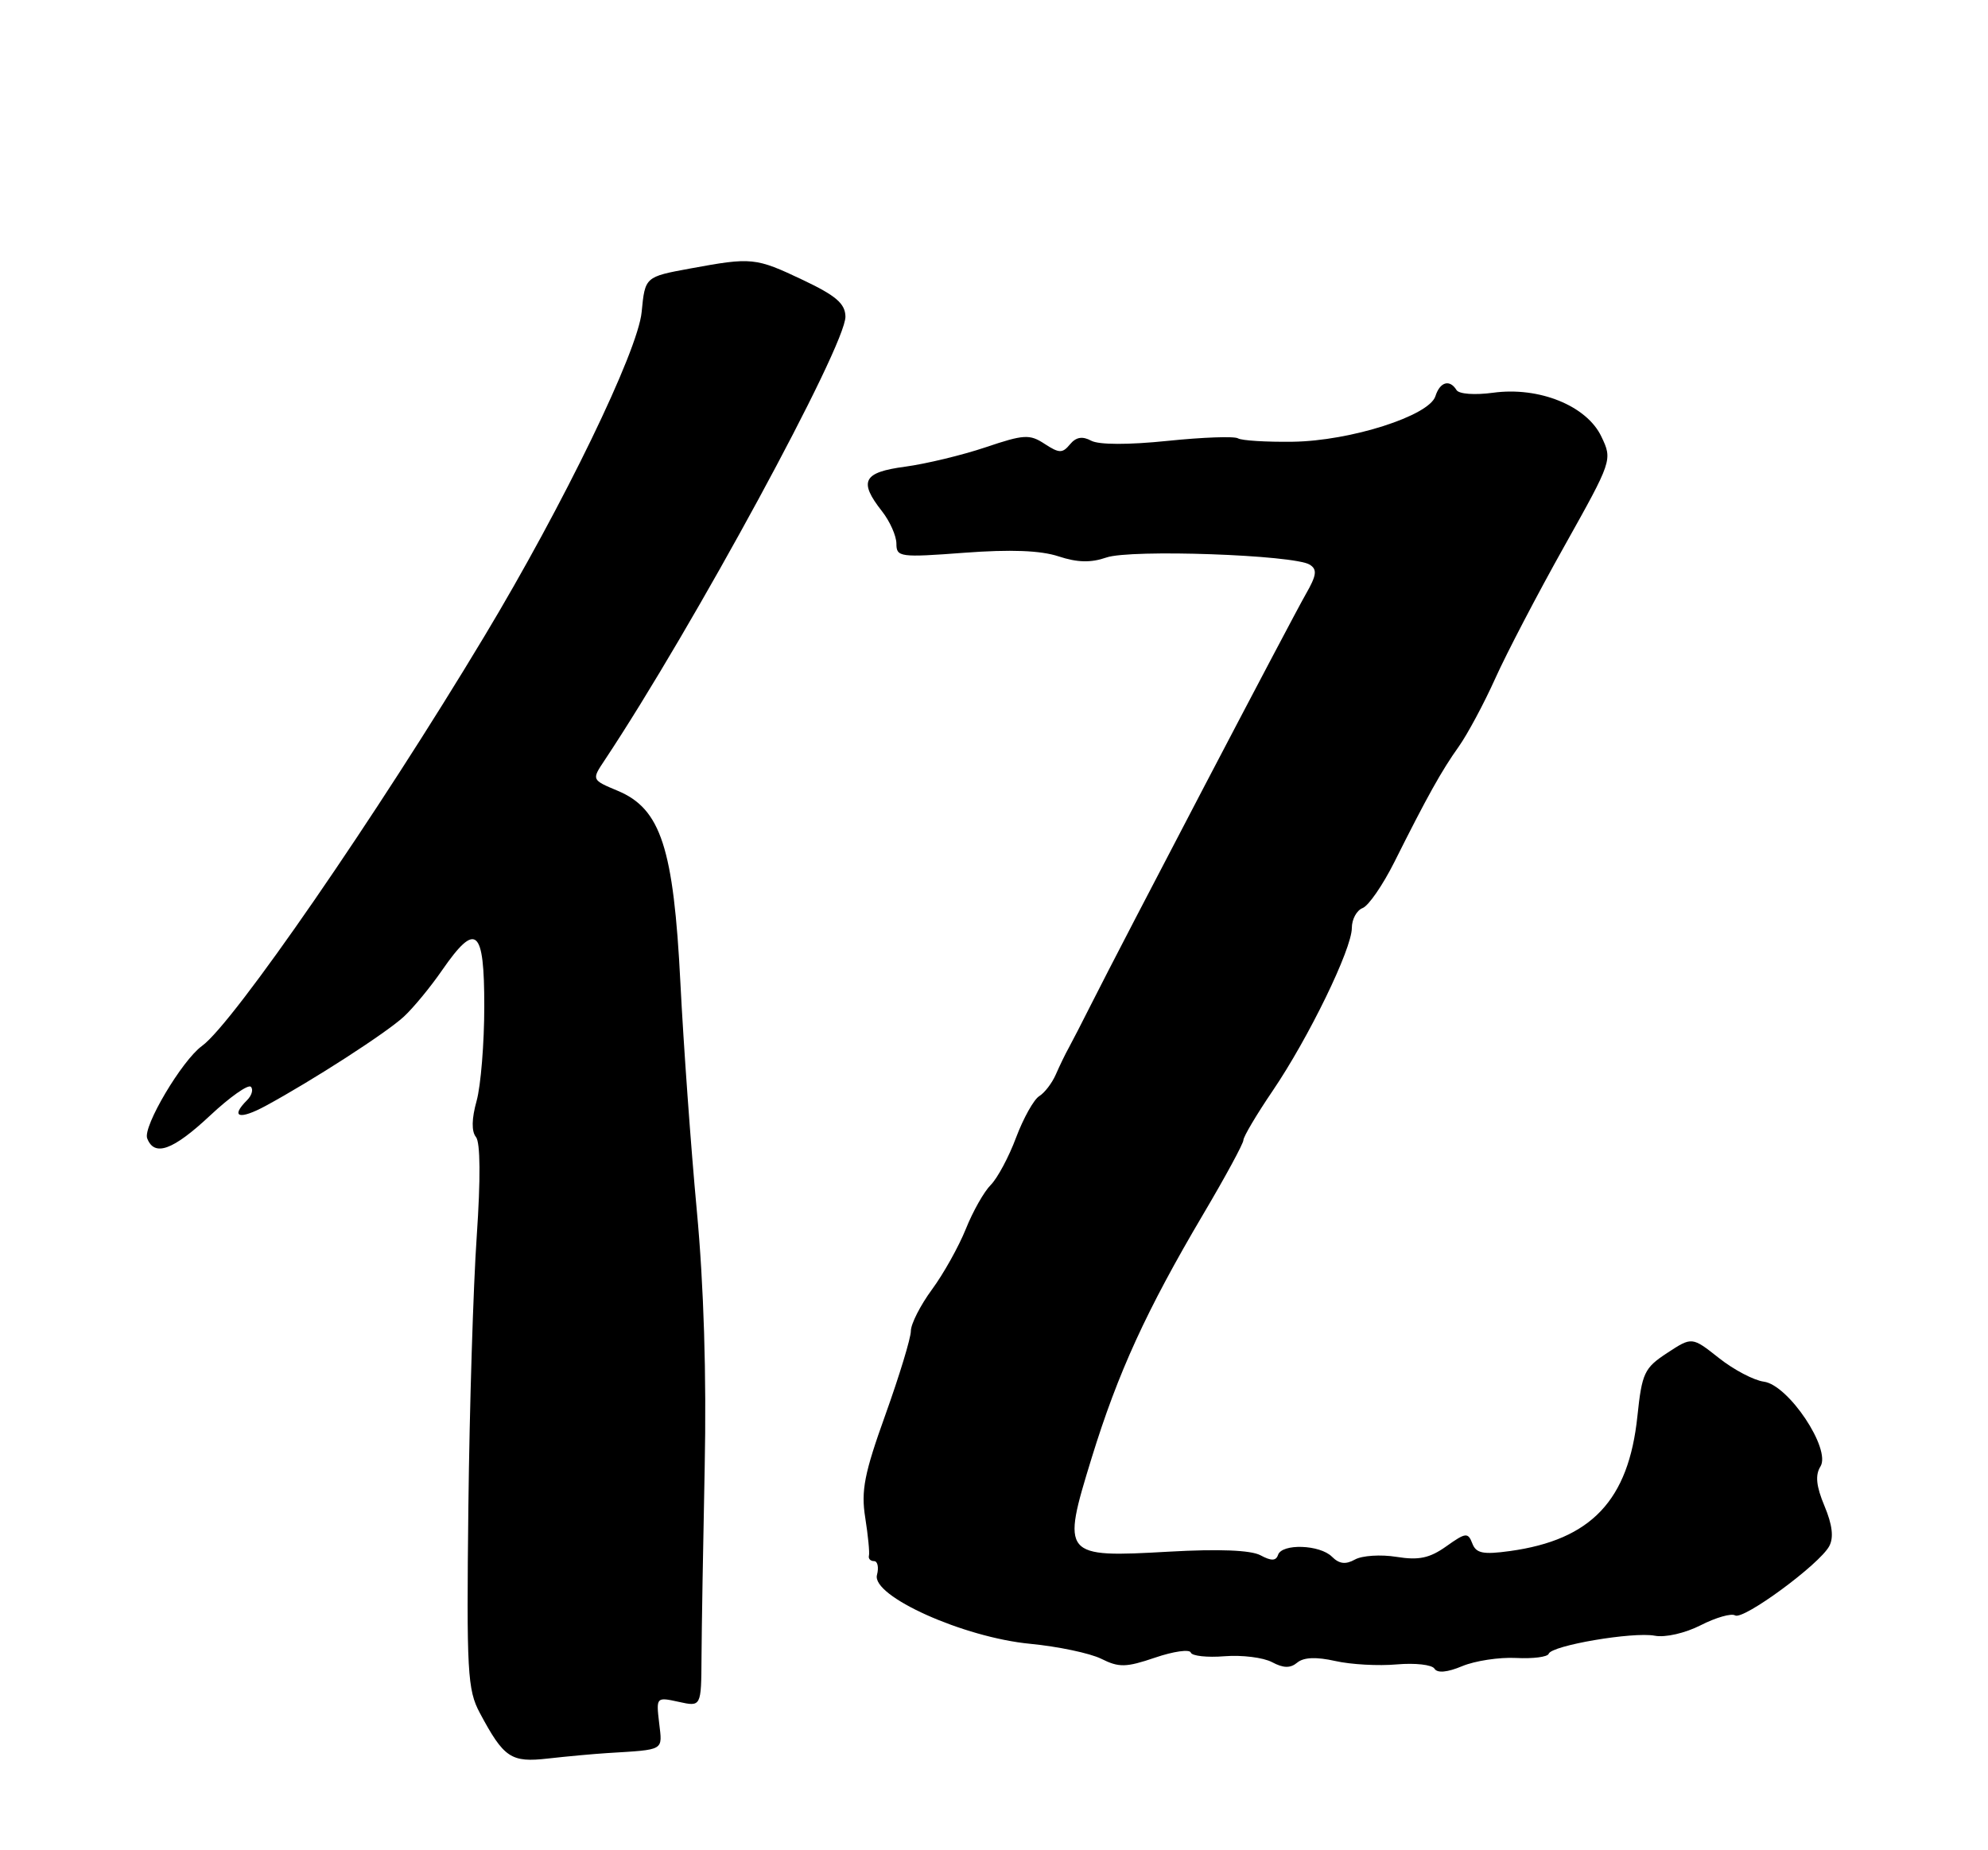 <?xml version="1.0" encoding="UTF-8" standalone="no"?>
<!DOCTYPE svg PUBLIC "-//W3C//DTD SVG 1.1//EN" "http://www.w3.org/Graphics/SVG/1.1/DTD/svg11.dtd" >
<svg xmlns="http://www.w3.org/2000/svg" xmlns:xlink="http://www.w3.org/1999/xlink" version="1.1" viewBox="0 0 275 256">
 <g >
 <path fill="currentColor"
d=" M 84.00 242.56 C 92.04 242.06 91.63 242.30 91.18 238.39 C 90.76 234.82 90.78 234.79 93.88 235.47 C 97.00 236.16 97.00 236.16 97.04 229.33 C 97.06 225.57 97.26 213.72 97.48 203.00 C 97.74 190.38 97.36 177.86 96.39 167.50 C 95.57 158.70 94.55 144.53 94.12 136.00 C 93.18 117.33 91.41 111.91 85.46 109.42 C 81.83 107.90 81.83 107.90 83.63 105.20 C 95.87 86.78 117.04 47.77 116.95 43.79 C 116.91 42.00 115.62 40.90 111.09 38.75 C 104.49 35.62 104.02 35.58 95.48 37.15 C 89.23 38.30 89.23 38.30 88.76 43.17 C 88.24 48.60 77.93 69.87 67.02 88.01 C 52.09 112.87 32.30 141.57 27.94 144.72 C 25.18 146.71 19.74 155.88 20.36 157.50 C 21.35 160.09 23.92 159.16 29.06 154.35 C 31.79 151.79 34.33 150.00 34.70 150.37 C 35.07 150.73 34.83 151.57 34.18 152.22 C 31.81 154.59 33.09 154.99 36.75 153.01 C 43.24 149.49 53.41 142.93 55.86 140.67 C 57.15 139.48 59.54 136.59 61.15 134.25 C 65.86 127.45 67.00 128.42 66.99 139.25 C 66.99 144.34 66.51 150.22 65.93 152.32 C 65.24 154.79 65.21 156.55 65.84 157.32 C 66.45 158.07 66.49 163.09 65.95 171.00 C 65.47 177.88 64.95 194.75 64.79 208.50 C 64.53 231.34 64.66 233.80 66.37 237.00 C 69.71 243.25 70.68 243.90 75.83 243.31 C 78.40 243.02 82.08 242.68 84.00 242.56 Z  M 209.73 229.40 C 212.06 229.52 214.08 229.26 214.23 228.82 C 214.62 227.67 225.90 225.75 228.90 226.32 C 230.35 226.60 233.10 225.97 235.26 224.87 C 237.36 223.80 239.49 223.19 240.01 223.51 C 241.14 224.21 251.69 216.45 253.04 213.93 C 253.68 212.74 253.47 210.97 252.38 208.37 C 251.23 205.62 251.08 204.10 251.82 202.91 C 253.33 200.51 247.40 191.62 243.99 191.17 C 242.62 190.99 239.82 189.52 237.78 187.90 C 234.05 184.95 234.05 184.95 230.62 187.20 C 227.46 189.27 227.13 189.96 226.50 195.97 C 225.28 207.60 220.11 213.06 208.85 214.61 C 205.14 215.12 204.18 214.92 203.66 213.54 C 203.07 212.01 202.75 212.04 200.07 213.95 C 197.76 215.59 196.27 215.91 193.17 215.41 C 191.00 215.06 188.41 215.23 187.43 215.78 C 186.14 216.50 185.25 216.39 184.25 215.39 C 182.57 213.71 177.32 213.54 176.79 215.14 C 176.51 215.98 175.86 216.00 174.36 215.19 C 173.02 214.48 168.62 214.30 161.73 214.69 C 146.97 215.53 146.82 215.34 151.00 201.75 C 154.65 189.90 158.59 181.30 166.42 168.04 C 169.49 162.85 172.00 158.22 172.00 157.75 C 172.00 157.28 173.82 154.21 176.04 150.94 C 181.03 143.59 187.00 131.31 187.00 128.39 C 187.00 127.19 187.67 125.96 188.49 125.64 C 189.31 125.33 191.28 122.47 192.88 119.28 C 197.41 110.23 199.41 106.63 201.79 103.30 C 203.00 101.59 205.28 97.34 206.85 93.85 C 208.42 90.36 212.71 82.14 216.39 75.58 C 223.03 63.71 223.06 63.64 221.52 60.41 C 219.50 56.14 212.90 53.47 206.54 54.34 C 204.02 54.68 201.83 54.53 201.48 53.97 C 200.54 52.44 199.19 52.83 198.56 54.82 C 197.70 57.53 186.82 61.01 178.83 61.12 C 175.16 61.17 171.75 60.96 171.25 60.65 C 170.74 60.34 166.37 60.50 161.52 61.00 C 156.10 61.56 152.02 61.55 150.95 60.98 C 149.73 60.32 148.85 60.47 148.01 61.48 C 146.97 62.74 146.52 62.73 144.51 61.42 C 142.43 60.05 141.64 60.10 136.33 61.89 C 133.09 62.98 128.09 64.18 125.22 64.57 C 119.39 65.34 118.74 66.58 122.00 70.73 C 123.10 72.13 124.00 74.15 124.00 75.23 C 124.00 77.08 124.49 77.15 133.40 76.48 C 139.80 76.00 143.95 76.16 146.43 76.98 C 149.04 77.84 150.90 77.88 153.04 77.14 C 156.37 75.97 179.03 76.77 181.18 78.13 C 182.24 78.80 182.13 79.60 180.62 82.23 C 178.73 85.52 155.14 130.60 150.92 139.00 C 149.68 141.47 148.28 144.18 147.83 145.00 C 147.37 145.82 146.57 147.48 146.05 148.67 C 145.53 149.86 144.50 151.21 143.75 151.67 C 143.01 152.13 141.57 154.70 140.56 157.38 C 139.56 160.07 137.97 163.03 137.05 163.95 C 136.12 164.88 134.57 167.62 133.60 170.05 C 132.62 172.48 130.52 176.25 128.91 178.43 C 127.31 180.61 126.00 183.19 126.00 184.16 C 126.00 185.13 124.42 190.32 122.49 195.71 C 119.56 203.86 119.09 206.25 119.69 210.00 C 120.08 212.47 120.31 214.84 120.20 215.25 C 120.09 215.66 120.41 216.00 120.91 216.00 C 121.40 216.00 121.59 216.86 121.31 217.92 C 120.55 220.84 133.29 226.56 142.50 227.44 C 146.35 227.81 150.77 228.74 152.33 229.51 C 154.79 230.74 155.76 230.72 159.79 229.35 C 162.34 228.48 164.56 228.17 164.72 228.65 C 164.87 229.12 166.98 229.36 169.40 229.16 C 171.81 228.97 174.76 229.34 175.96 229.98 C 177.54 230.82 178.49 230.84 179.45 230.04 C 180.34 229.30 182.08 229.23 184.71 229.82 C 186.87 230.31 190.70 230.52 193.22 230.29 C 195.75 230.07 198.09 230.33 198.43 230.88 C 198.82 231.52 200.20 231.40 202.27 230.53 C 204.05 229.79 207.40 229.28 209.73 229.40 Z "/>
</g>
</svg>